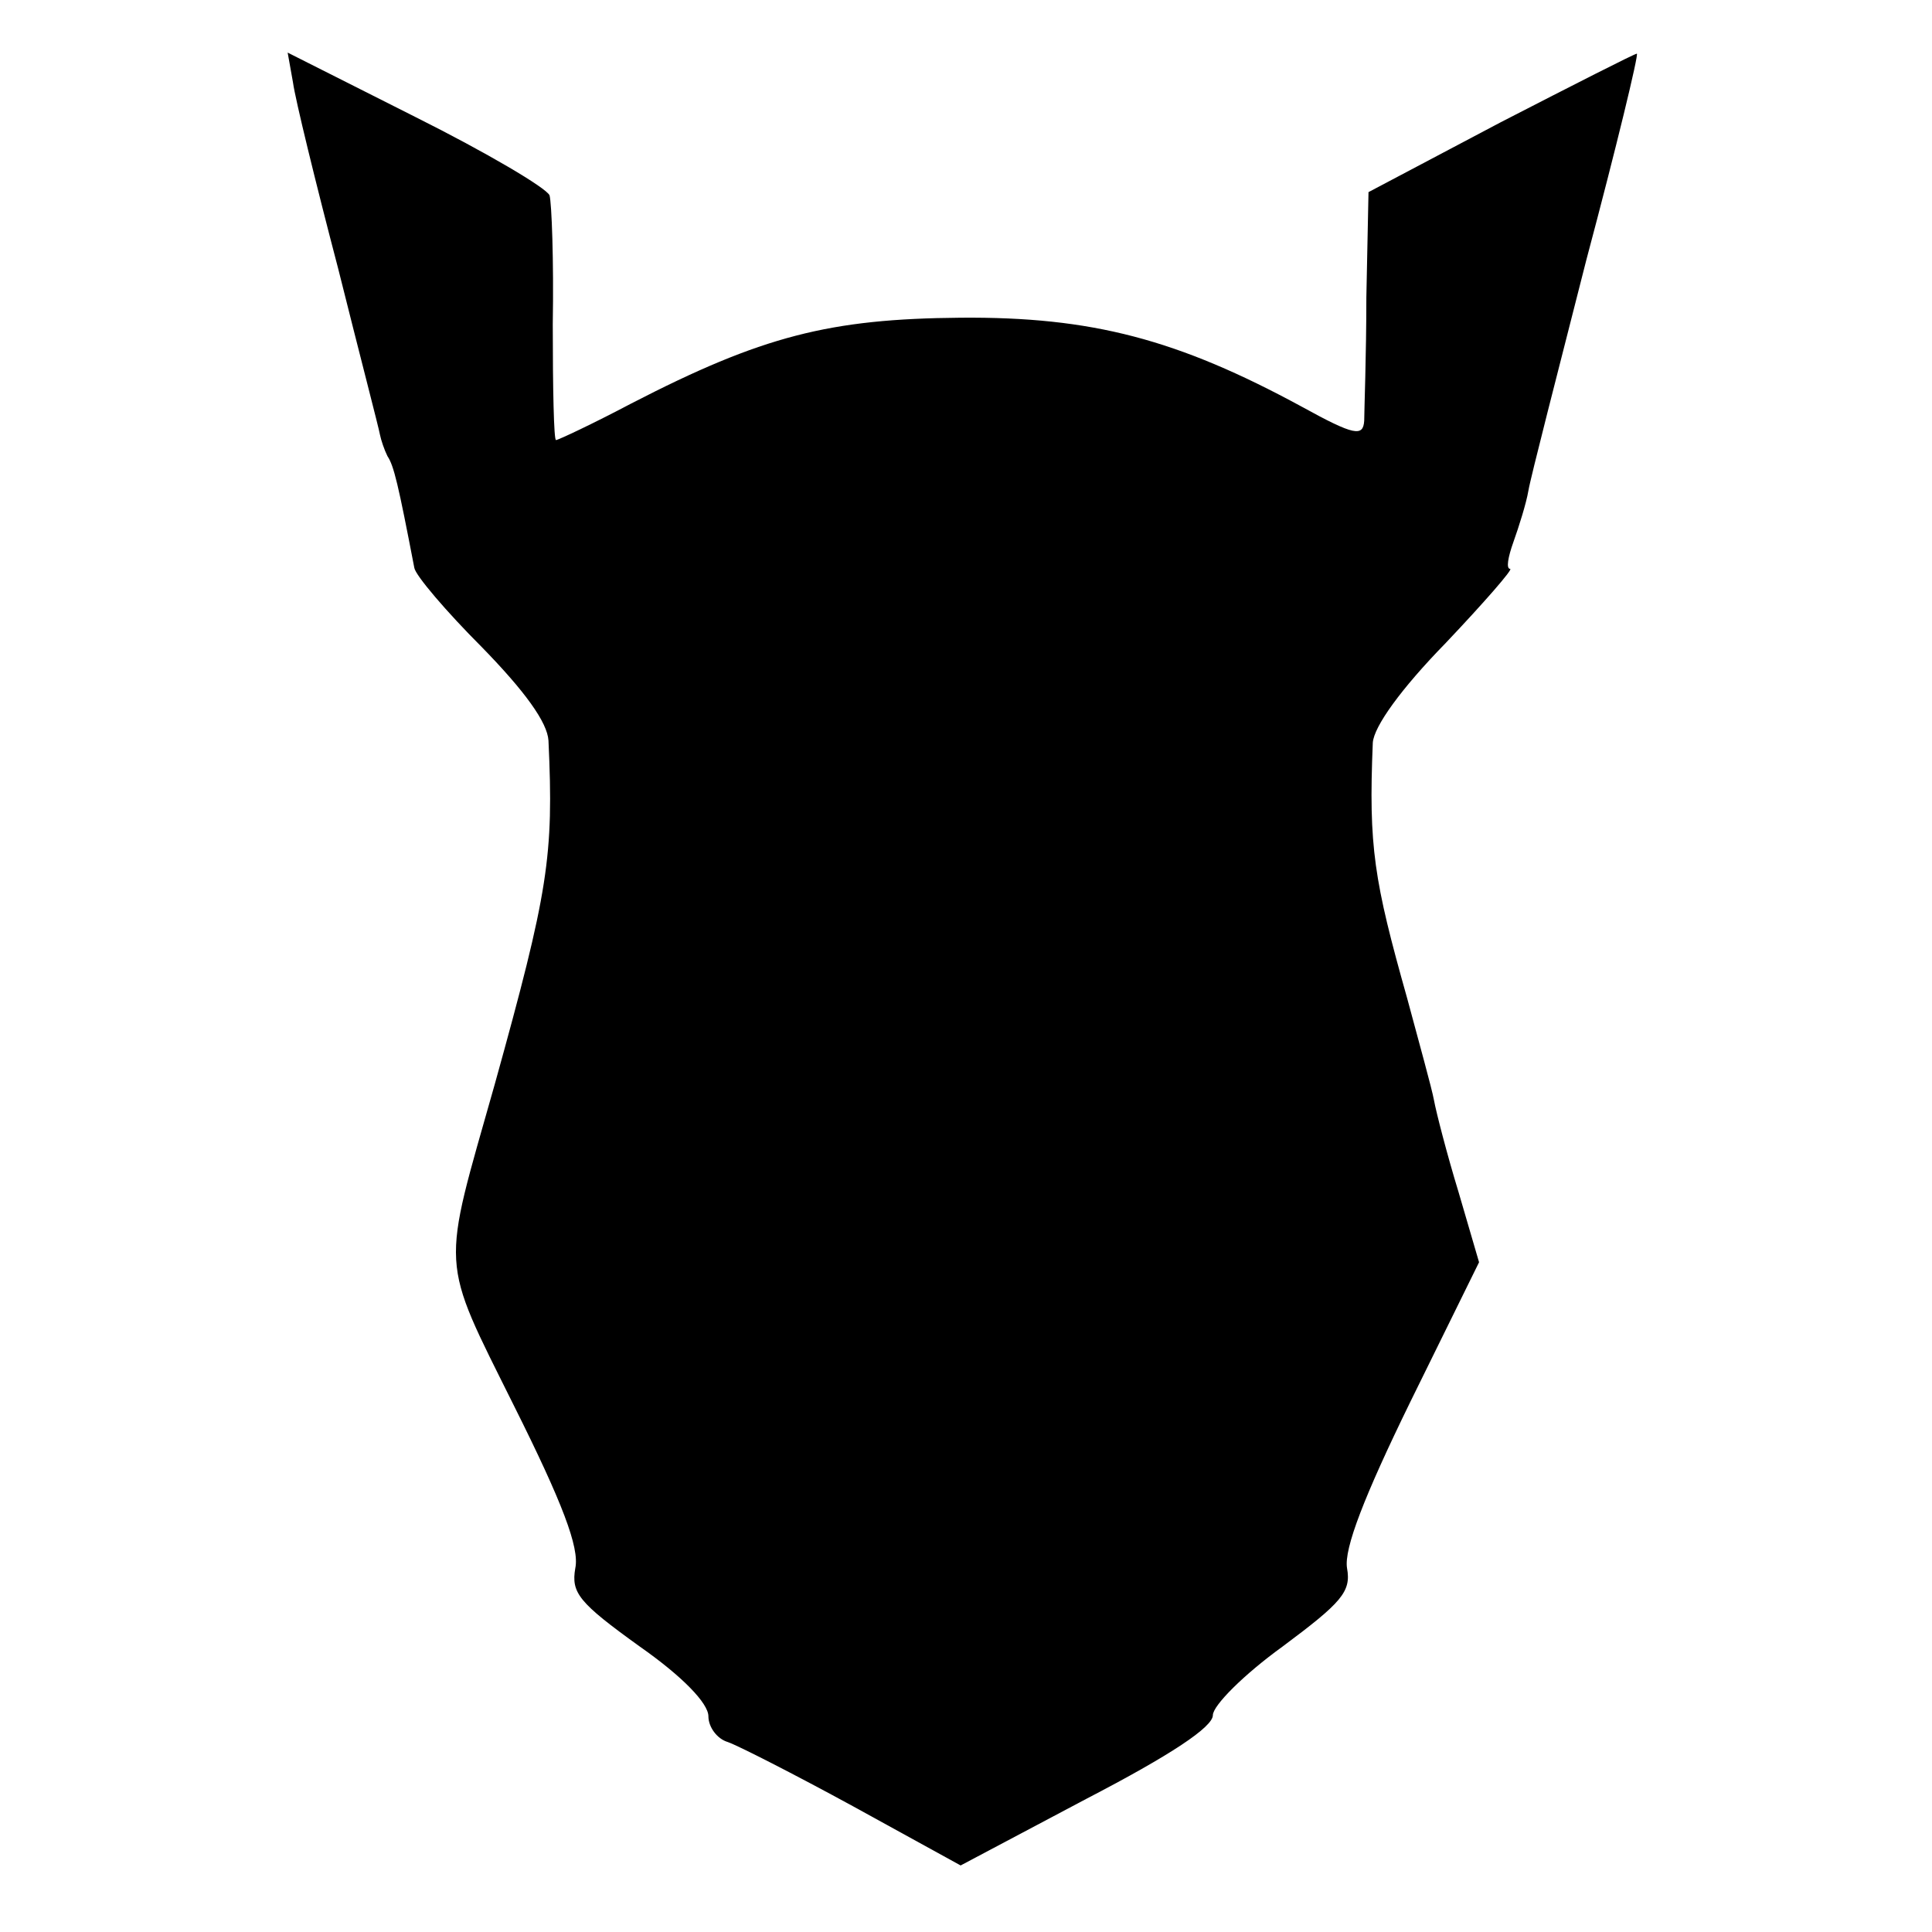 <?xml version="1.0" standalone="no"?>
<!DOCTYPE svg PUBLIC "-//W3C//DTD SVG 20010904//EN"
 "http://www.w3.org/TR/2001/REC-SVG-20010904/DTD/svg10.dtd">
<svg version="1.0" xmlns="http://www.w3.org/2000/svg"
 width="180pt" height="180pt" viewBox="0 0 180 180"
 preserveAspectRatio="xMidYMid meet">
<g transform="translate(0,180) scale(0.1,-0.1)"
fill="#000000" stroke="none">
<path d="M273 1723 c2 -15 21 -93 42 -173 20 -80 38 -149 39 -155 1 -5 4 -14
7 -20 6 -9 10 -26 25 -104 1 -7 30 -41 63 -74 40 -41 61 -70 62 -87 5 -108 0
-140 -50 -320 -50 -177 -52 -159 18 -300 45 -90 61 -132 57 -151 -4 -23 3 -32
60 -73 40 -28 64 -53 64 -65 0 -10 8 -21 18 -24 9 -3 62 -30 117 -60 l100 -55
117 62 c79 41 118 67 118 78 0 9 29 38 65 64 55 41 64 51 60 73 -3 18 16 67
59 155 l64 130 -19 65 c-11 36 -21 75 -23 86 -2 11 -14 54 -25 95 -31 110 -36
141 -32 238 1 15 26 50 68 93 36 38 63 69 60 69 -4 0 -2 11 3 25 5 14 12 36
14 48 2 12 27 109 54 215 28 105 49 192 47 192 -2 0 -59 -29 -127 -64 l-123
-65 -2 -98 c0 -54 -2 -106 -2 -115 -1 -15 -9 -14 -58 13 -116 63 -196 84 -318
83 -122 -1 -185 -17 -307 -80 -36 -19 -68 -34 -70 -34 -2 0 -3 48 -3 108 1 59
-1 113 -3 120 -3 7 -59 40 -125 73 l-119 60 5 -28z"/>
</g>
</svg>
